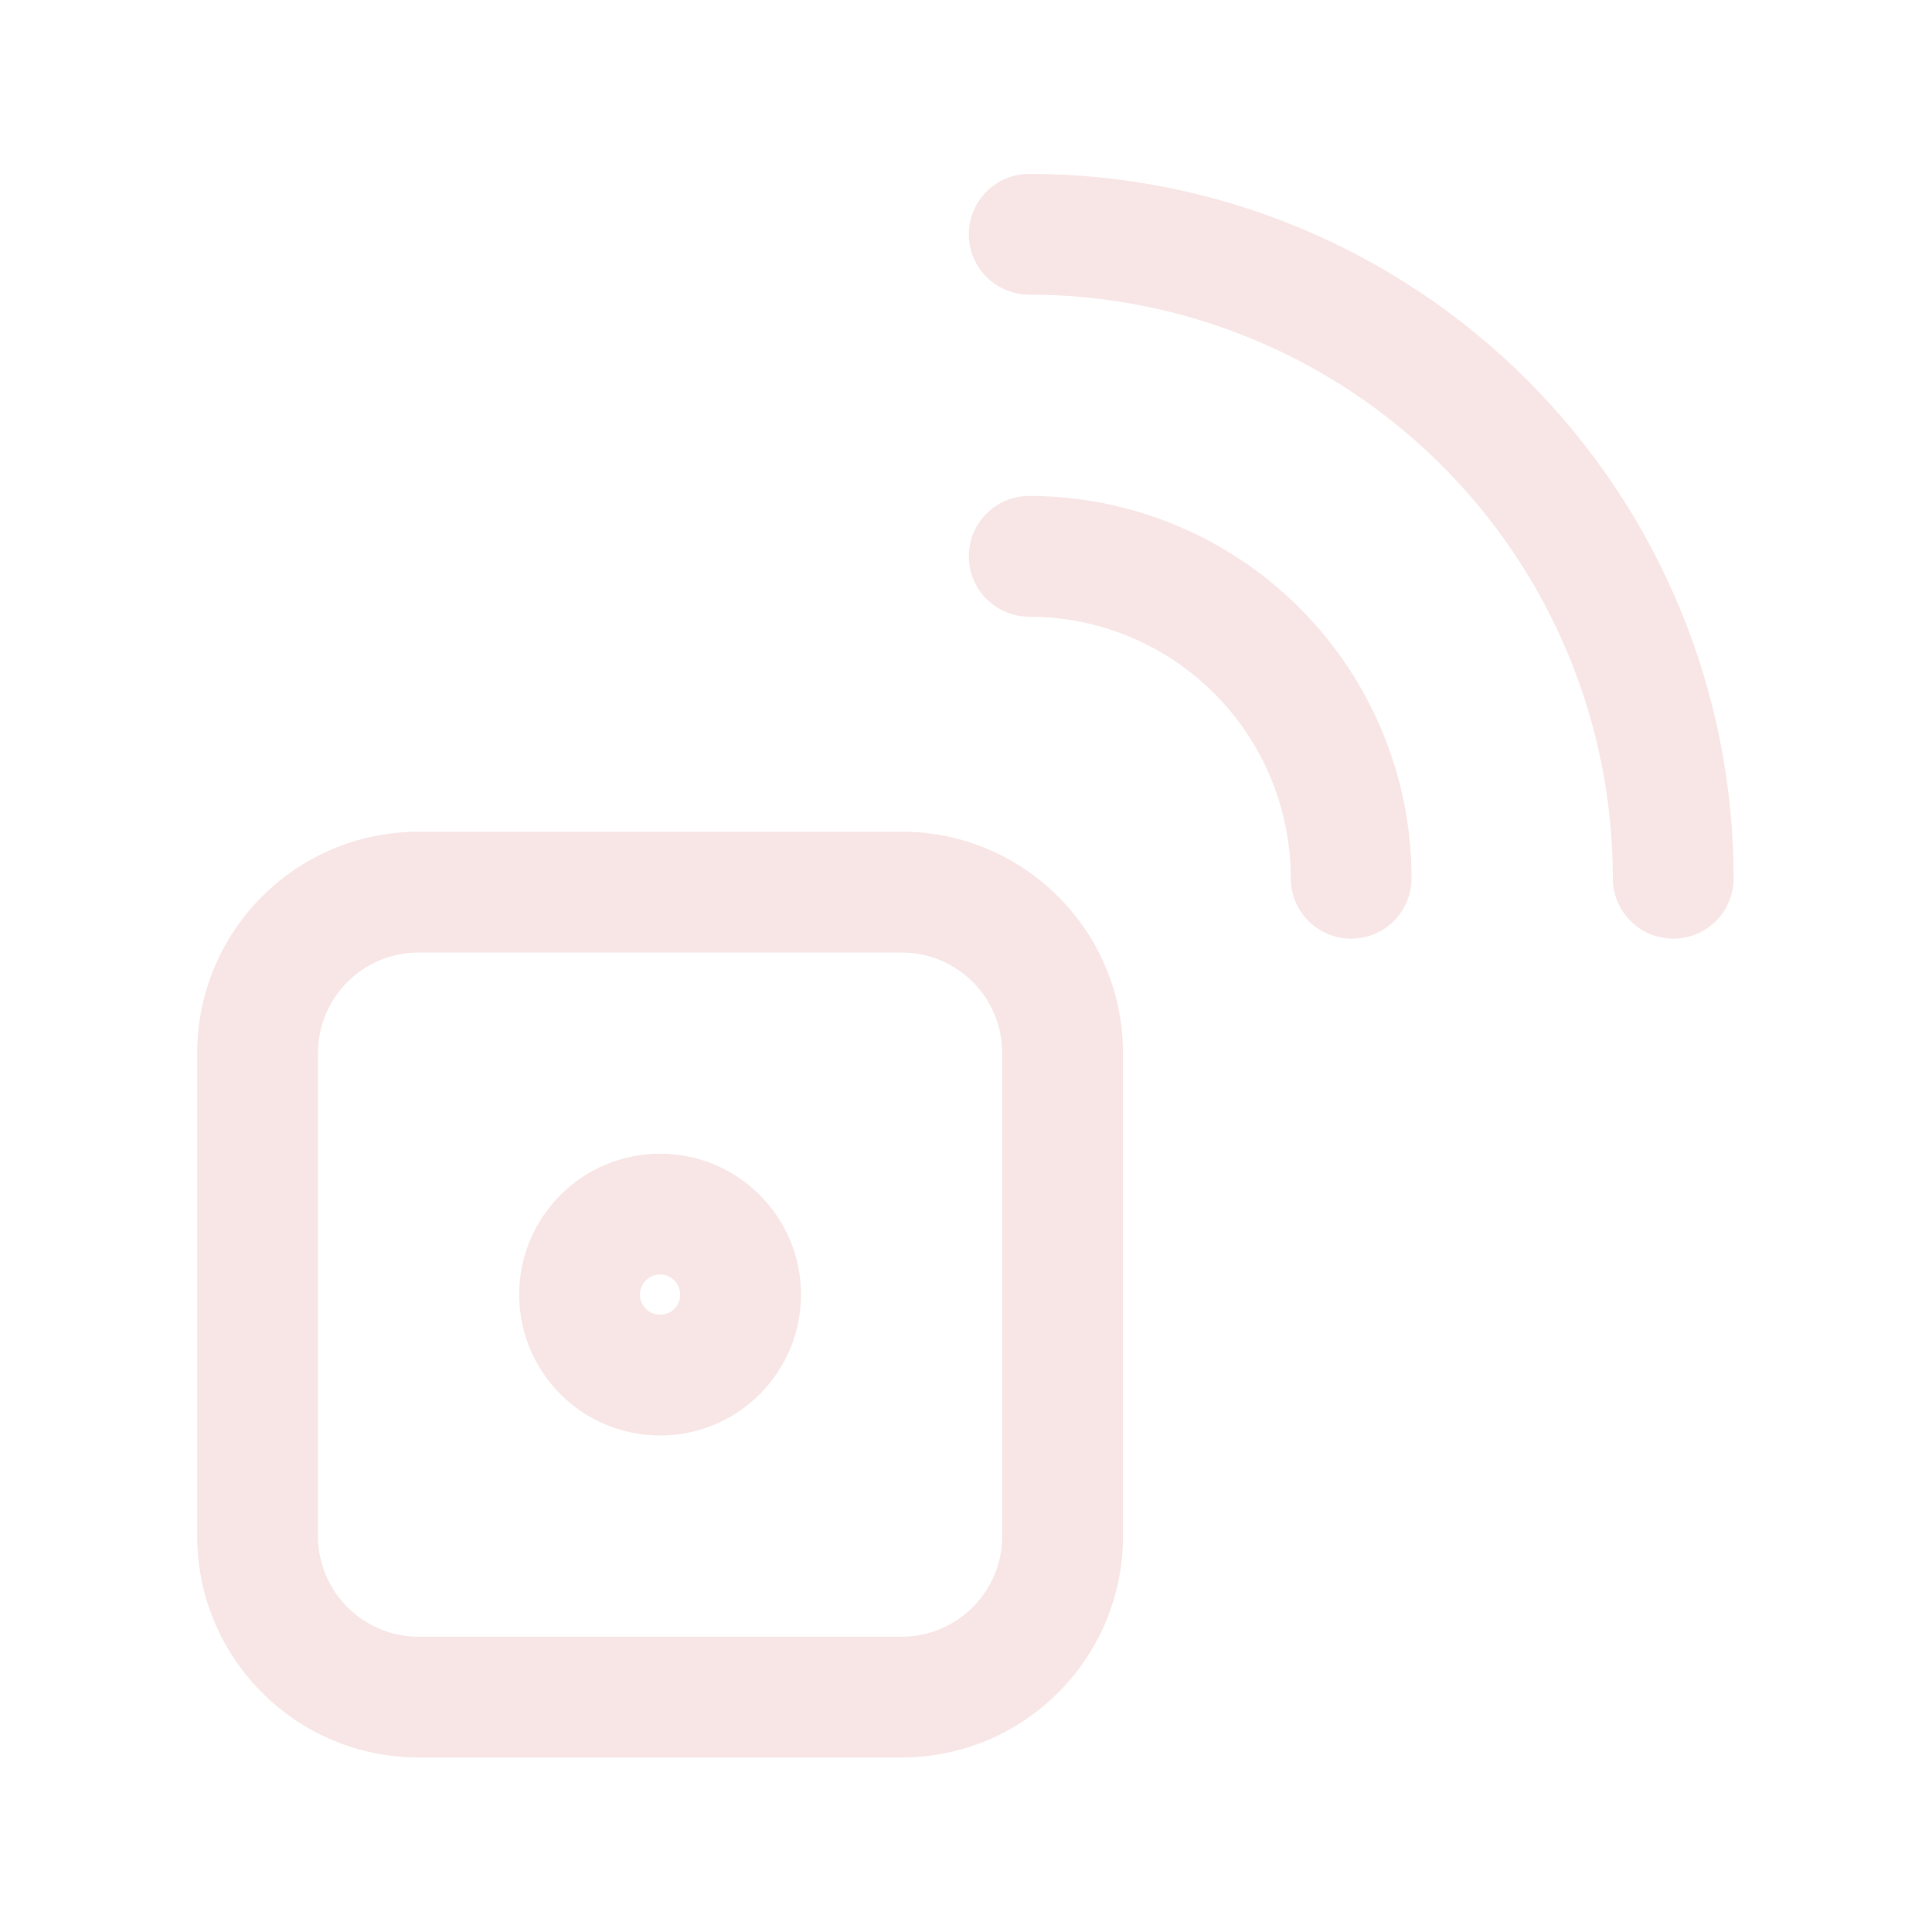 <svg xmlns="http://www.w3.org/2000/svg" width="36" height="36" viewBox="0 0 36 36" fill="none">
  <g clip-path="url(#clip0_2278_6464)">
    <path d="M19.178 3.24C18.557 3.24 18.053 3.744 18.053 4.365C18.053 4.986 18.557 5.49 19.178 5.49C20.606 5.49 22.02 5.771 23.34 6.318C24.659 6.864 25.858 7.665 26.868 8.675C27.878 9.685 28.679 10.884 29.226 12.204C29.772 13.523 30.053 14.937 30.053 16.365C30.053 16.987 30.557 17.49 31.178 17.49C31.8 17.49 32.303 16.987 32.303 16.365C32.303 14.642 31.964 12.935 31.304 11.342C30.645 9.75 29.678 8.303 28.459 7.084C27.24 5.865 25.793 4.899 24.201 4.239C22.608 3.579 20.902 3.24 19.178 3.24Z" fill="#F8E5E5"/>
    <path d="M19.178 9.241C18.557 9.241 18.053 9.745 18.053 10.366C18.053 10.987 18.556 11.491 19.178 11.491C20.471 11.491 21.71 12.005 22.624 12.919C23.538 13.833 24.052 15.073 24.052 16.366C24.052 16.987 24.556 17.49 25.177 17.49C25.799 17.49 26.302 16.986 26.302 16.365C26.302 14.476 25.551 12.664 24.215 11.328C22.879 9.992 21.067 9.242 19.178 9.241Z" fill="#F8E5E5"/>
    <path fill-rule="evenodd" clip-rule="evenodd" d="M12.3 21.498C10.85 21.498 9.675 22.673 9.675 24.123C9.675 25.573 10.85 26.748 12.3 26.748C13.749 26.748 14.925 25.573 14.925 24.123C14.925 22.673 13.749 21.498 12.3 21.498ZM12.675 24.123C12.675 24.33 12.507 24.498 12.3 24.498C12.093 24.498 11.925 24.33 11.925 24.123C11.925 23.916 12.093 23.748 12.3 23.748C12.507 23.748 12.675 23.916 12.675 24.123Z" fill="#F8E5E5"/>
    <path fill-rule="evenodd" clip-rule="evenodd" d="M3.675 19.623C3.675 17.345 5.522 15.498 7.8 15.498H16.8C19.078 15.498 20.925 17.345 20.925 19.623V28.623C20.925 30.901 19.078 32.748 16.8 32.748H7.8C5.522 32.748 3.675 30.901 3.675 28.623L3.675 19.623ZM7.8 17.748C6.764 17.748 5.925 18.587 5.925 19.623L5.925 28.623C5.925 29.658 6.764 30.498 7.8 30.498H16.8C17.835 30.498 18.675 29.658 18.675 28.623V19.623C18.675 18.587 17.835 17.748 16.8 17.748H7.8Z" fill="#F8E5E5"/>
  </g>
  <defs>
    <clipPath id="clip0_2278_6464">
      <rect width="36" height="36" fill="white"/>
    </clipPath>
  </defs>
</svg>